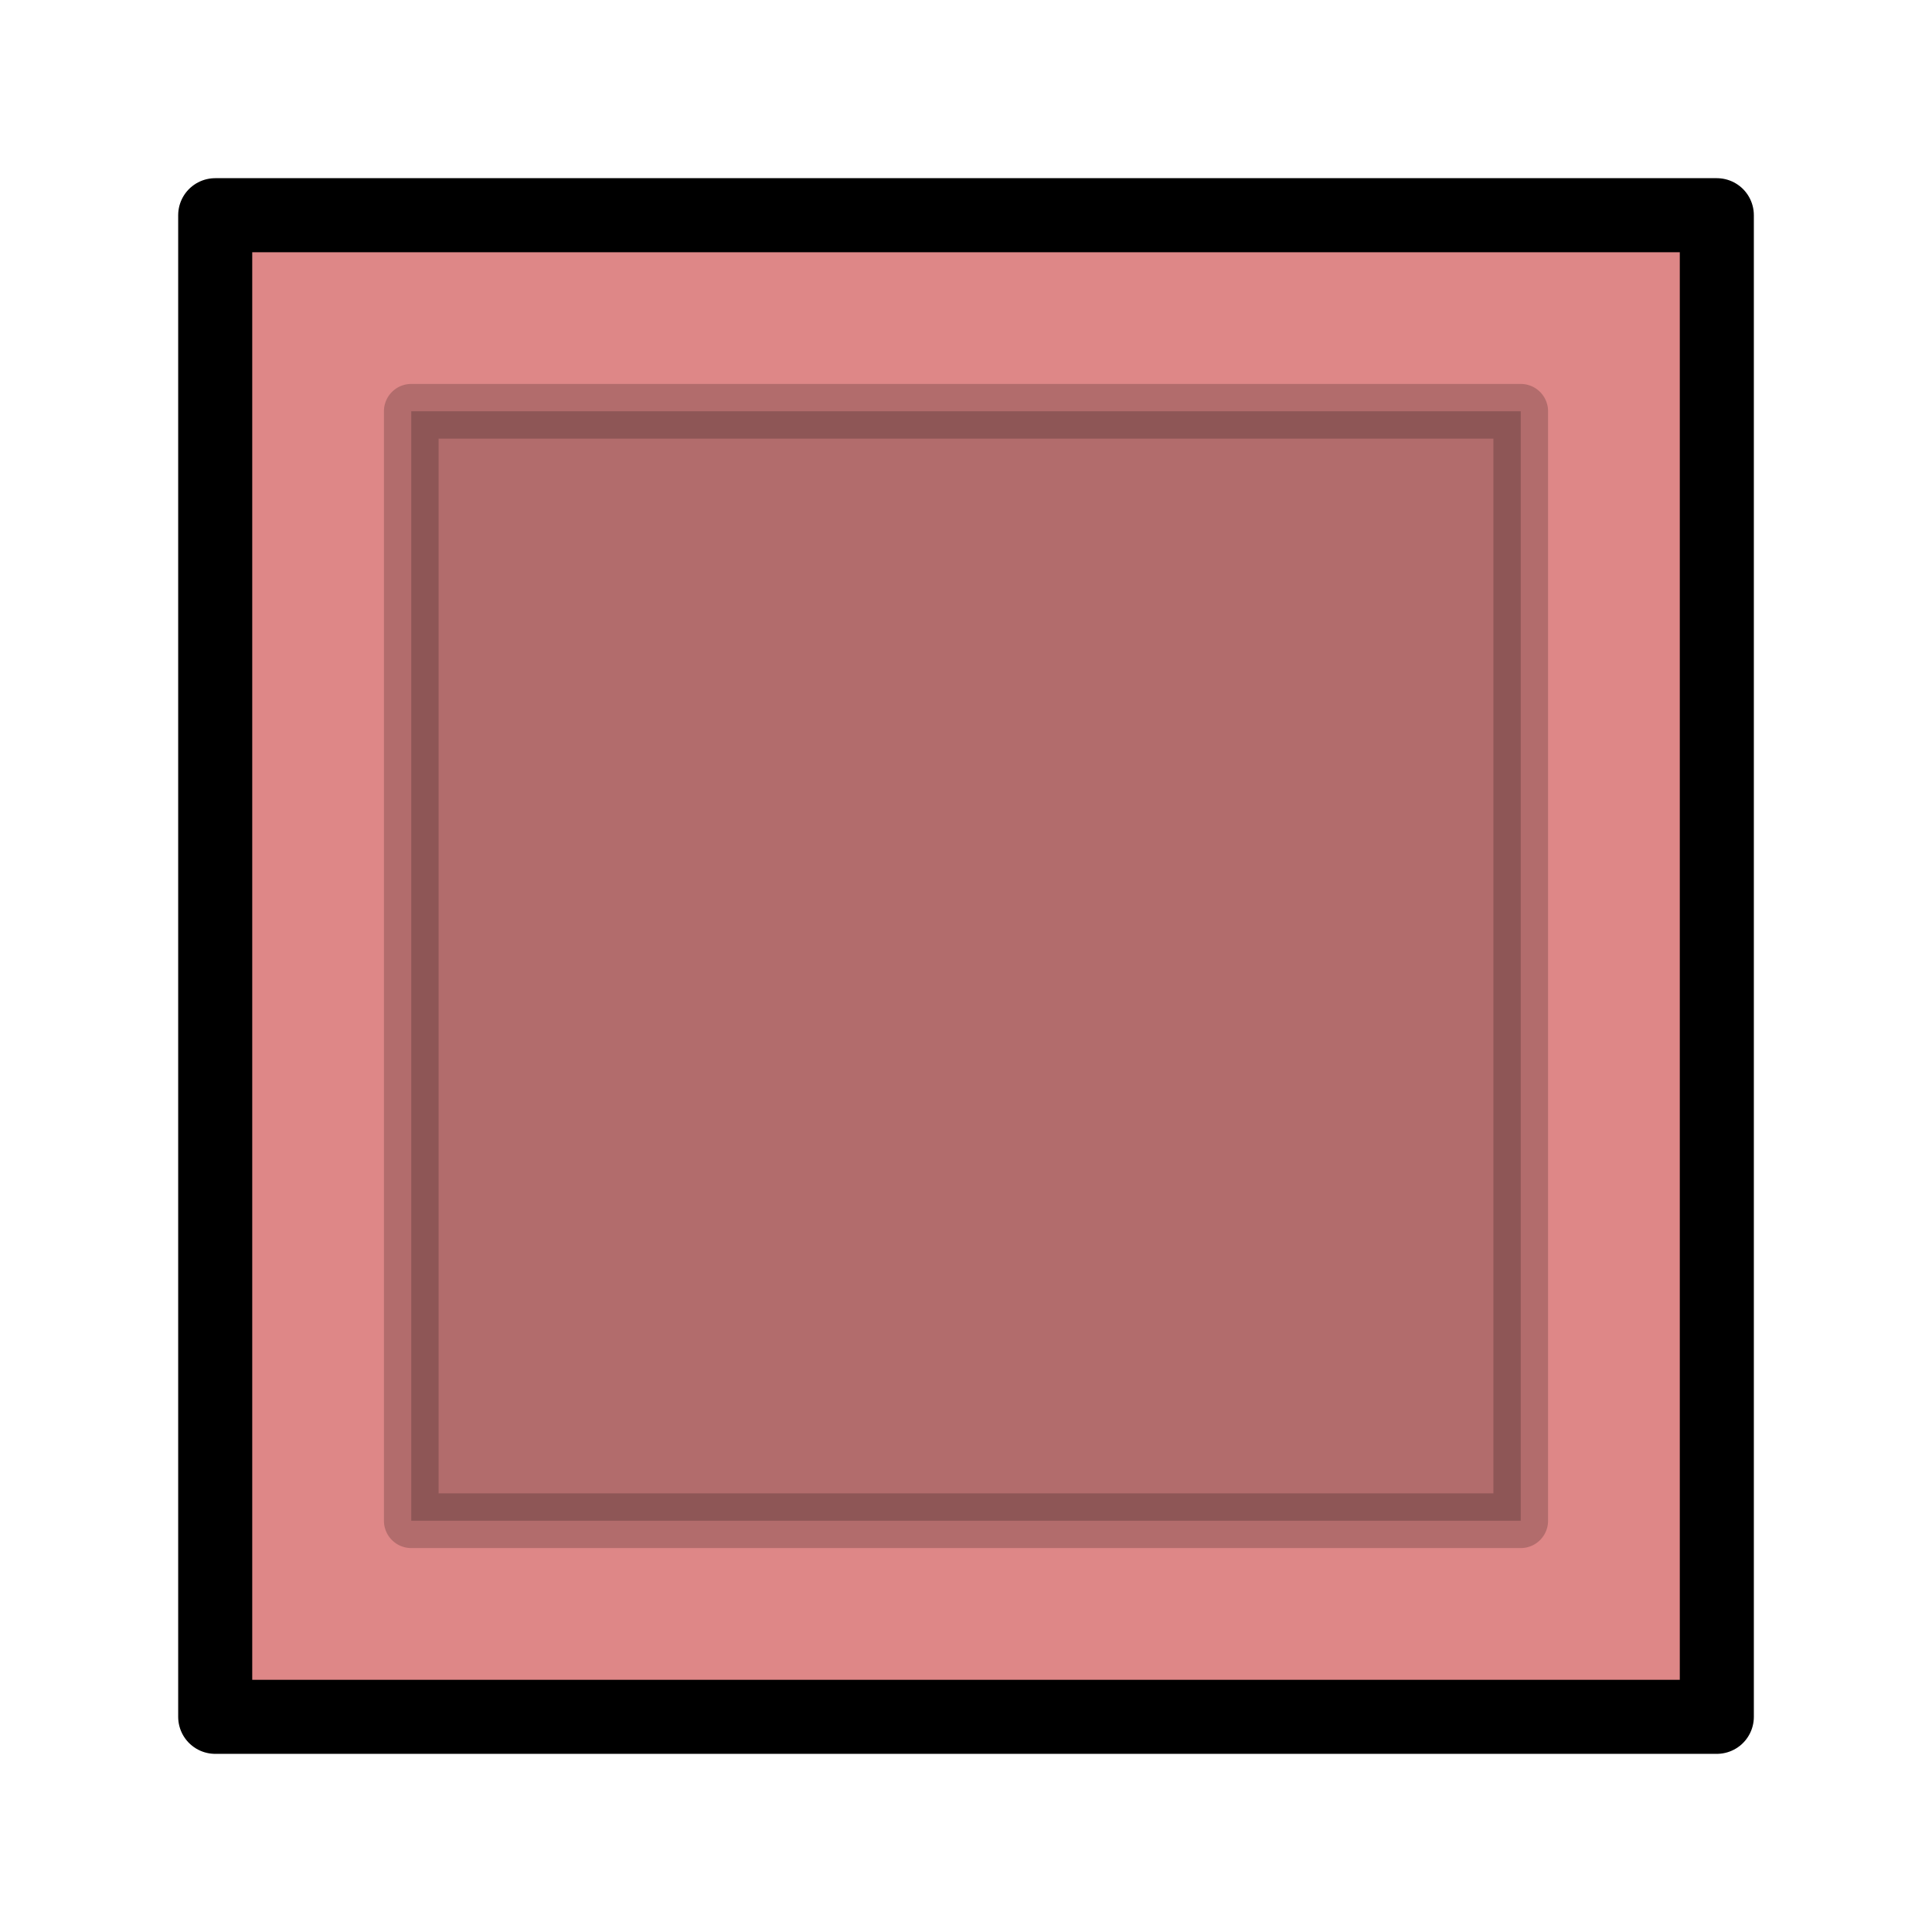 <?xml version="1.0" encoding="UTF-8" standalone="no"?>
<svg
   version="1.1"
   id="icon"
   viewBox="0 0 64 64"
   xml:space="preserve"
   width="64"
   height="64"
   sodipodi:docname="stop.svg"
   inkscape:version="1.4 (e7c3feb100, 2024-10-09)"
   xmlns:inkscape="http://www.inkscape.org/namespaces/inkscape"
   xmlns:sodipodi="http://sodipodi.sourceforge.net/DTD/sodipodi-0.dtd"
   xmlns="http://www.w3.org/2000/svg"
   xmlns:svg="http://www.w3.org/2000/svg"><defs
   id="defs1" /><sodipodi:namedview
   id="namedview1"
   pagecolor="#ffffff"
   bordercolor="#000000"
   borderopacity="0.25"
   inkscape:showpageshadow="2"
   inkscape:pageopacity="0.0"
   inkscape:pagecheckerboard="0"
   inkscape:deskcolor="#d1d1d1"
   inkscape:zoom="6.3125"
   inkscape:cx="9.9009901"
   inkscape:cy="32.950495"
   inkscape:window-width="1920"
   inkscape:window-height="1021"
   inkscape:window-x="1920"
   inkscape:window-y="0"
   inkscape:window-maximized="1"
   inkscape:current-layer="icon" />
    <rect
   style="opacity:1;fill:#de8787;stroke:#000000;stroke-width:2.453;stroke-linecap:round;stroke-linejoin:round"
   id="rect2"
   width="49.743"
   height="49.743"
   x="7.129"
   y="7.129" /><rect
   style="opacity:0.201;fill:#000000;stroke:#000000;stroke-width:1.812;stroke-linecap:round;stroke-linejoin:round"
   id="rect3"
   width="36.752"
   height="36.752"
   x="13.624"
   y="13.624" /></svg>
